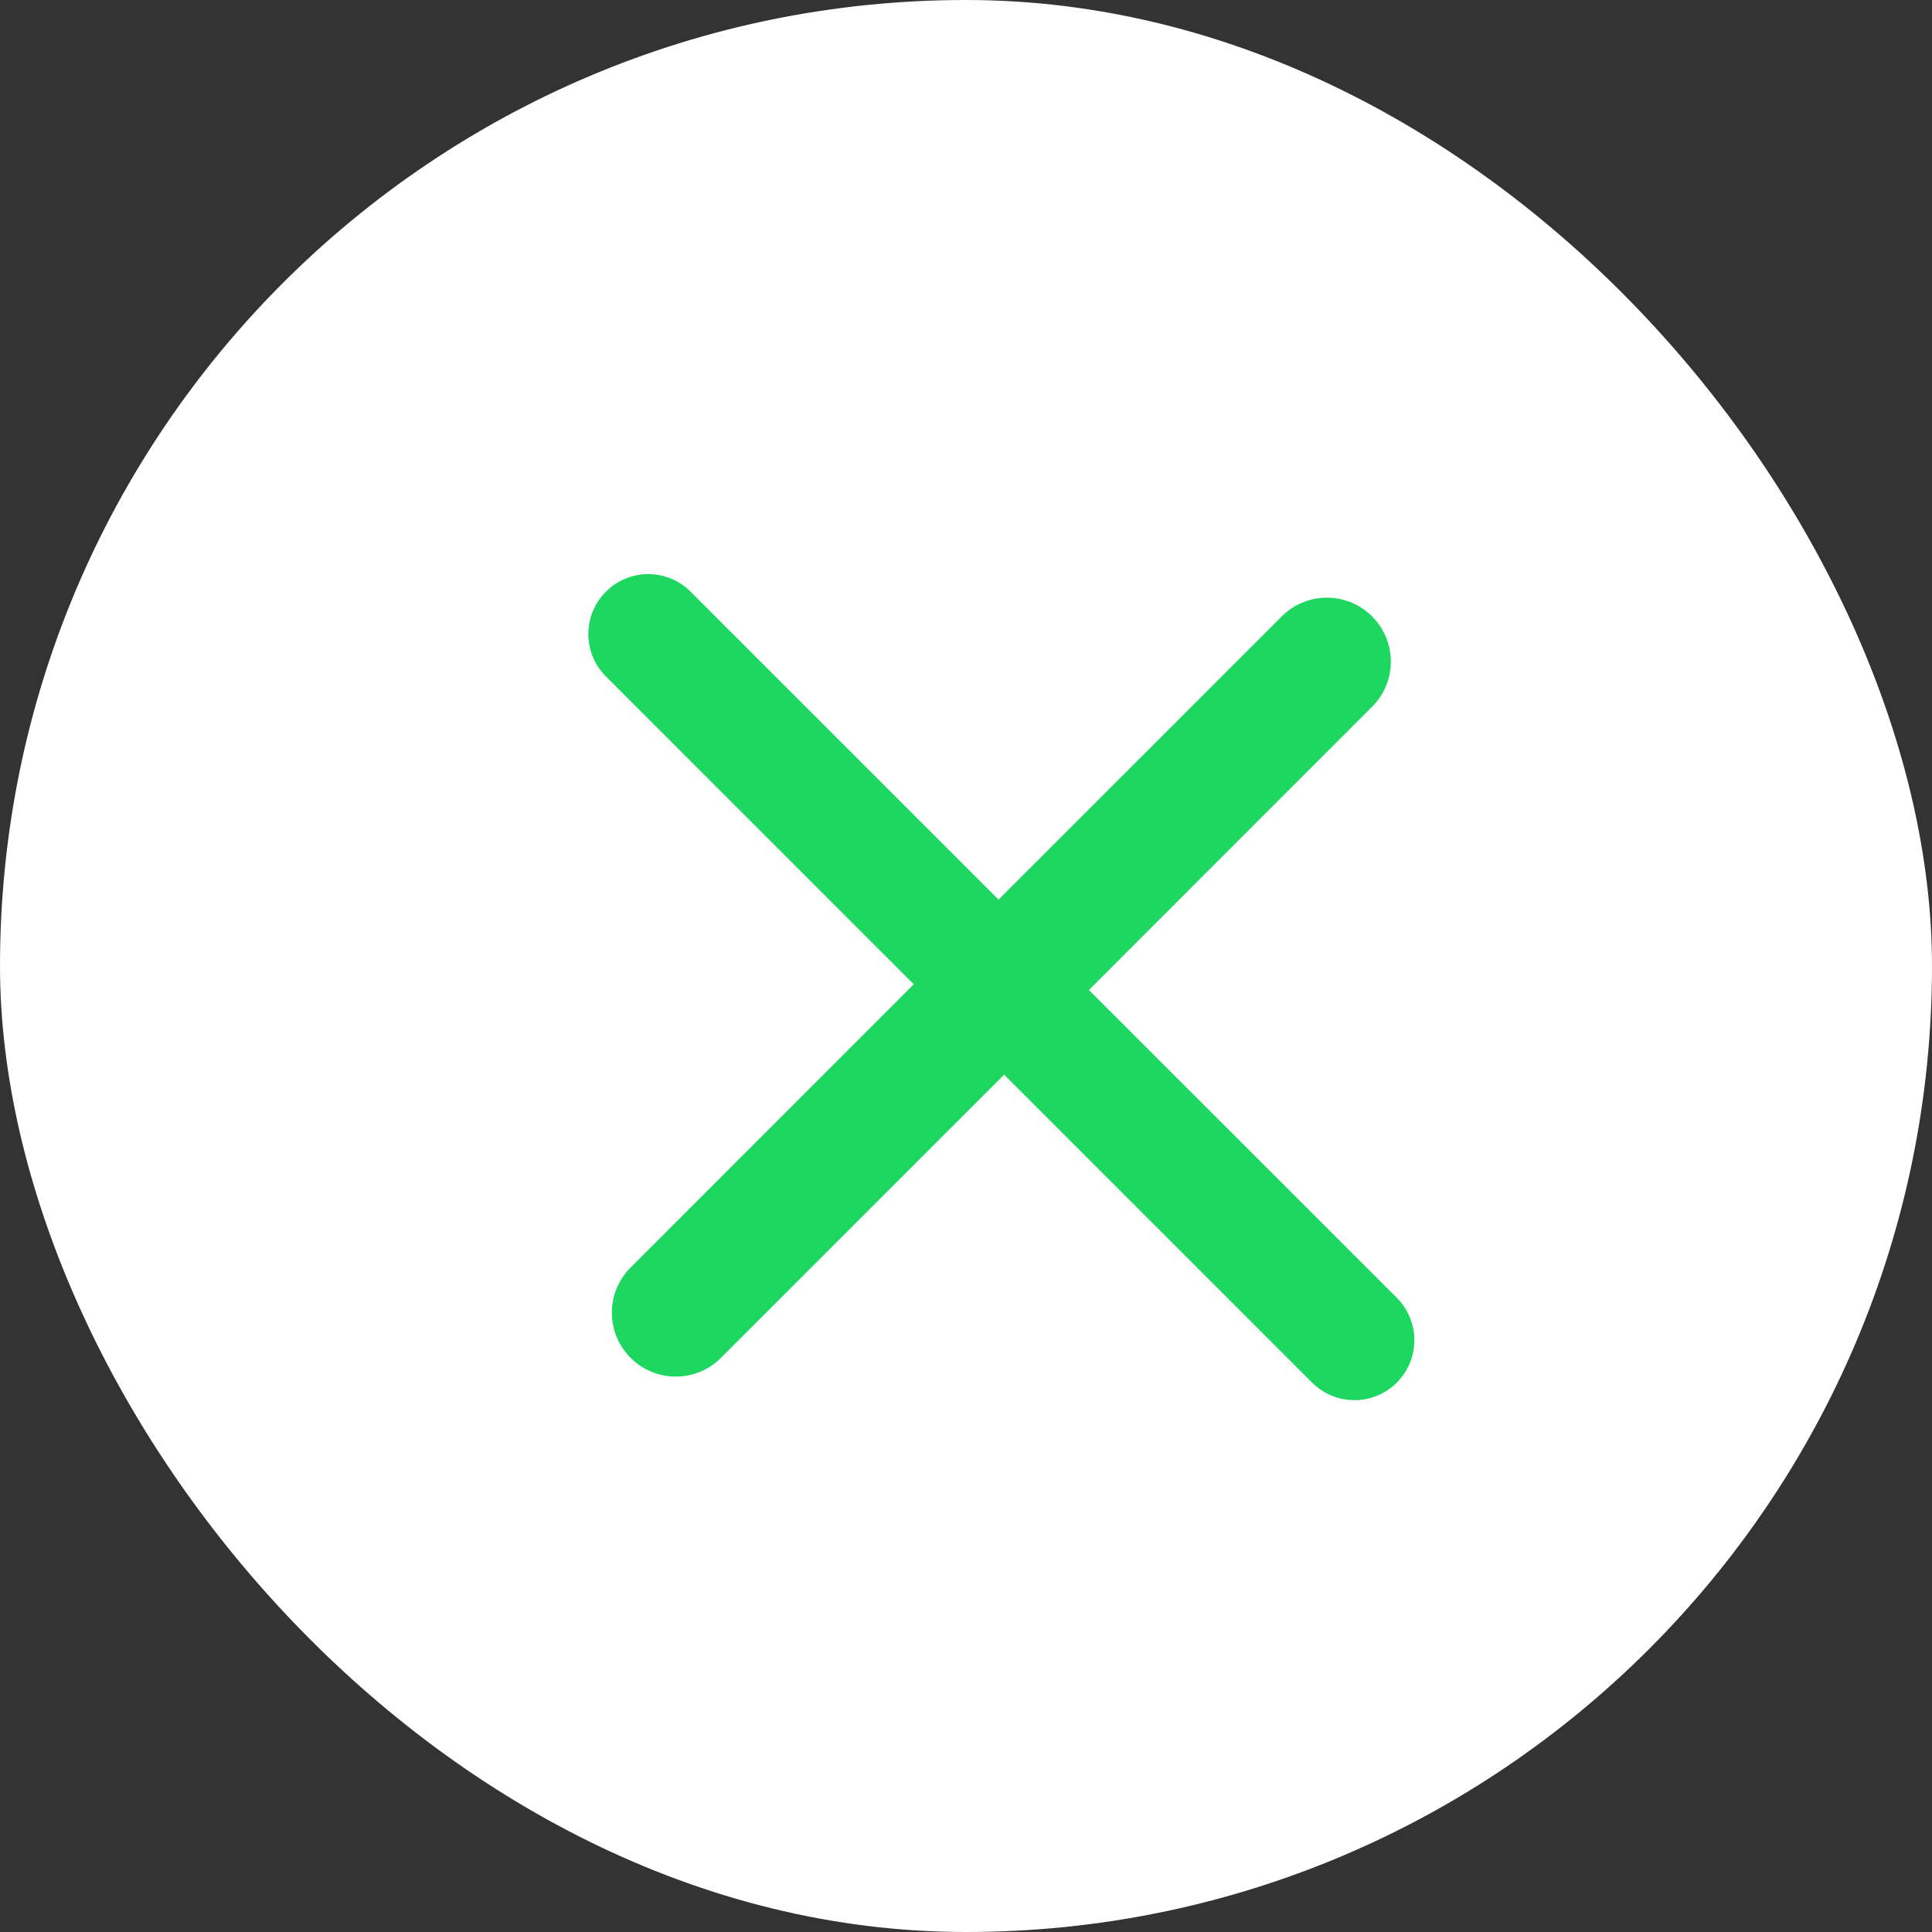 <svg width="24" height="24" viewBox="0 0 24 24" fill="none" xmlns="http://www.w3.org/2000/svg">
<rect x="0" y="0" width="24" height="24" fill="#333333" stroke="none"/>
<rect width="24" height="24" rx="12" fill="white"/>
<path fill-rule="evenodd" clip-rule="evenodd" d="M8.579 7.35C8.289 7.059 7.817 7.059 7.527 7.35C7.236 7.641 7.236 8.112 7.527 8.403L11.351 12.227L7.834 15.745C7.523 16.055 7.523 16.558 7.834 16.868C8.144 17.178 8.646 17.178 8.956 16.868L12.474 13.35L16.299 17.175C16.59 17.466 17.061 17.466 17.352 17.175C17.642 16.884 17.642 16.413 17.352 16.122L13.527 12.298L17.044 8.78C17.355 8.47 17.355 7.967 17.044 7.657C16.734 7.347 16.232 7.347 15.922 7.657L12.404 11.175L8.579 7.35Z" fill="#1ED760"/>
</svg>
